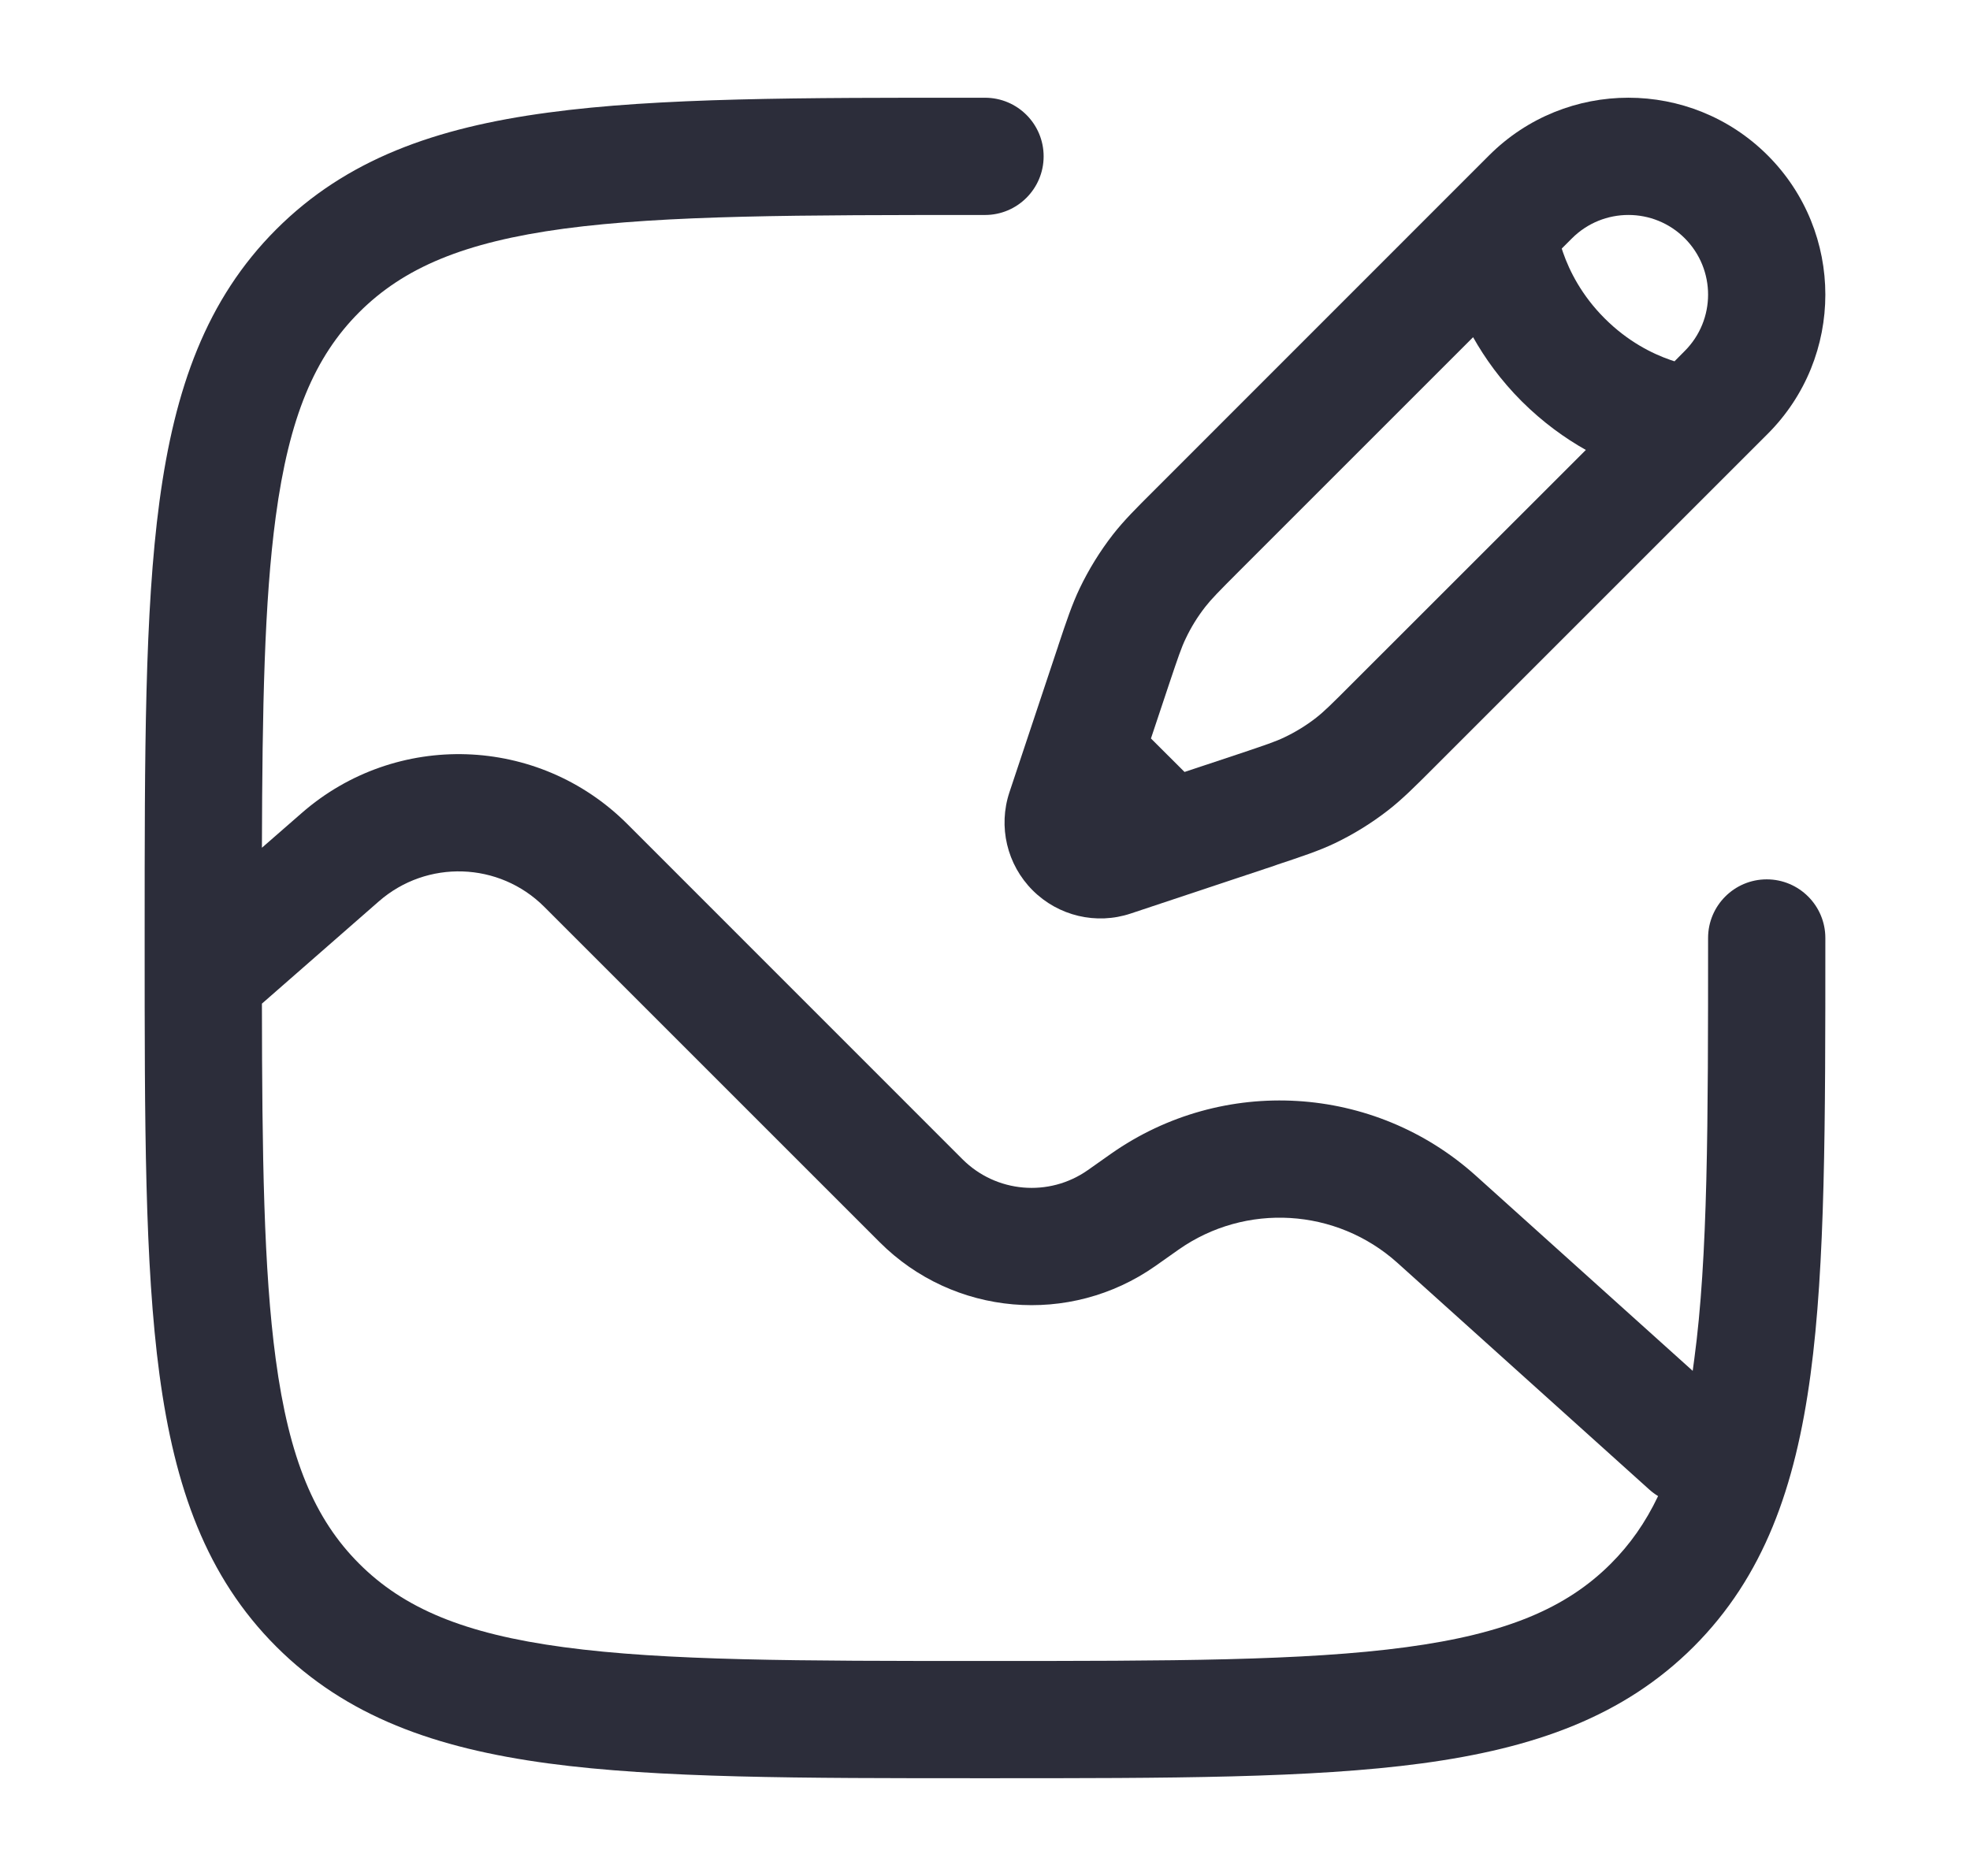 <svg width="21" height="20" viewBox="0 0 21 20" fill="none" xmlns="http://www.w3.org/2000/svg">
<path fill-rule="evenodd" clip-rule="evenodd" d="M15.874 1.656C16.694 0.837 18.023 0.837 18.843 1.656C19.663 2.476 19.663 3.806 18.843 4.626L15.3 8.169C15.292 8.177 15.283 8.186 15.275 8.194C15.083 8.386 14.949 8.52 14.799 8.637C14.622 8.775 14.431 8.893 14.229 8.99C14.057 9.072 13.877 9.131 13.619 9.217C13.608 9.221 13.597 9.225 13.586 9.229L12.054 9.739C11.687 9.862 11.282 9.766 11.008 9.492C10.734 9.218 10.638 8.813 10.761 8.445L11.271 6.914C11.275 6.903 11.279 6.892 11.282 6.88C11.368 6.622 11.428 6.443 11.51 6.271C11.607 6.069 11.725 5.878 11.862 5.701C11.979 5.551 12.113 5.417 12.306 5.225C12.314 5.216 12.322 5.208 12.331 5.2L15.874 1.656ZM17.959 2.54C17.628 2.209 17.09 2.209 16.758 2.54L16.648 2.65C16.652 2.664 16.657 2.678 16.662 2.692C16.73 2.888 16.86 3.149 17.105 3.394C17.351 3.64 17.611 3.77 17.808 3.838C17.822 3.843 17.836 3.847 17.85 3.852L17.959 3.742C18.291 3.41 18.291 2.872 17.959 2.54ZM16.905 4.797C16.683 4.672 16.448 4.504 16.221 4.278C15.995 4.052 15.828 3.817 15.703 3.595L13.215 6.083C12.988 6.31 12.912 6.388 12.848 6.47C12.766 6.575 12.696 6.688 12.639 6.809C12.594 6.902 12.559 7.005 12.457 7.309L12.269 7.873L12.627 8.23L13.19 8.043C13.495 7.941 13.597 7.906 13.691 7.861C13.811 7.804 13.925 7.734 14.03 7.652C14.112 7.588 14.19 7.512 14.416 7.285L16.905 4.797Z" fill="#2C2D3A"/>
<path fill-rule="evenodd" clip-rule="evenodd" d="M10.5 1.042L10.452 1.042C8.528 1.041 7.021 1.041 5.845 1.2C4.641 1.361 3.691 1.699 2.945 2.445C2.199 3.191 1.862 4.141 1.7 5.345C1.542 6.521 1.542 8.028 1.542 9.952V10.048C1.542 11.971 1.542 13.479 1.7 14.655C1.862 15.859 2.199 16.809 2.945 17.555C3.691 18.3 4.641 18.638 5.845 18.8C7.021 18.958 8.528 18.958 10.452 18.958H10.548C12.471 18.958 13.979 18.958 15.155 18.8C16.359 18.638 17.309 18.3 18.055 17.555C18.8 16.809 19.138 15.859 19.3 14.655C19.458 13.479 19.458 11.971 19.458 10.048V10C19.458 9.655 19.178 9.375 18.833 9.375C18.488 9.375 18.208 9.655 18.208 10C18.208 11.982 18.207 13.405 18.061 14.489C18.056 14.531 18.05 14.573 18.044 14.615L15.732 12.534C14.649 11.56 13.036 11.463 11.844 12.3L11.596 12.475C11.182 12.766 10.618 12.717 10.26 12.359L6.686 8.784C5.739 7.838 4.222 7.788 3.215 8.669L2.792 9.038C2.796 7.545 2.818 6.411 2.939 5.511C3.082 4.446 3.354 3.804 3.829 3.329C4.304 2.854 4.946 2.582 6.011 2.438C7.095 2.293 8.518 2.292 10.5 2.292C10.845 2.292 11.125 2.012 11.125 1.667C11.125 1.321 10.845 1.042 10.5 1.042ZM2.939 14.489C3.082 15.554 3.354 16.196 3.829 16.671C4.304 17.146 4.946 17.418 6.011 17.561C7.095 17.707 8.518 17.708 10.5 17.708C12.482 17.708 13.905 17.707 14.989 17.561C16.054 17.418 16.696 17.146 17.171 16.671C17.374 16.468 17.54 16.234 17.675 15.95C17.642 15.93 17.611 15.907 17.582 15.881L14.896 13.463C14.246 12.879 13.278 12.82 12.563 13.323L12.315 13.498C11.403 14.138 10.164 14.031 9.377 13.243L5.802 9.668C5.321 9.187 4.55 9.162 4.038 9.61L2.792 10.7C2.794 12.323 2.811 13.537 2.939 14.489Z" fill="#2C2D3A"/>
</svg>
